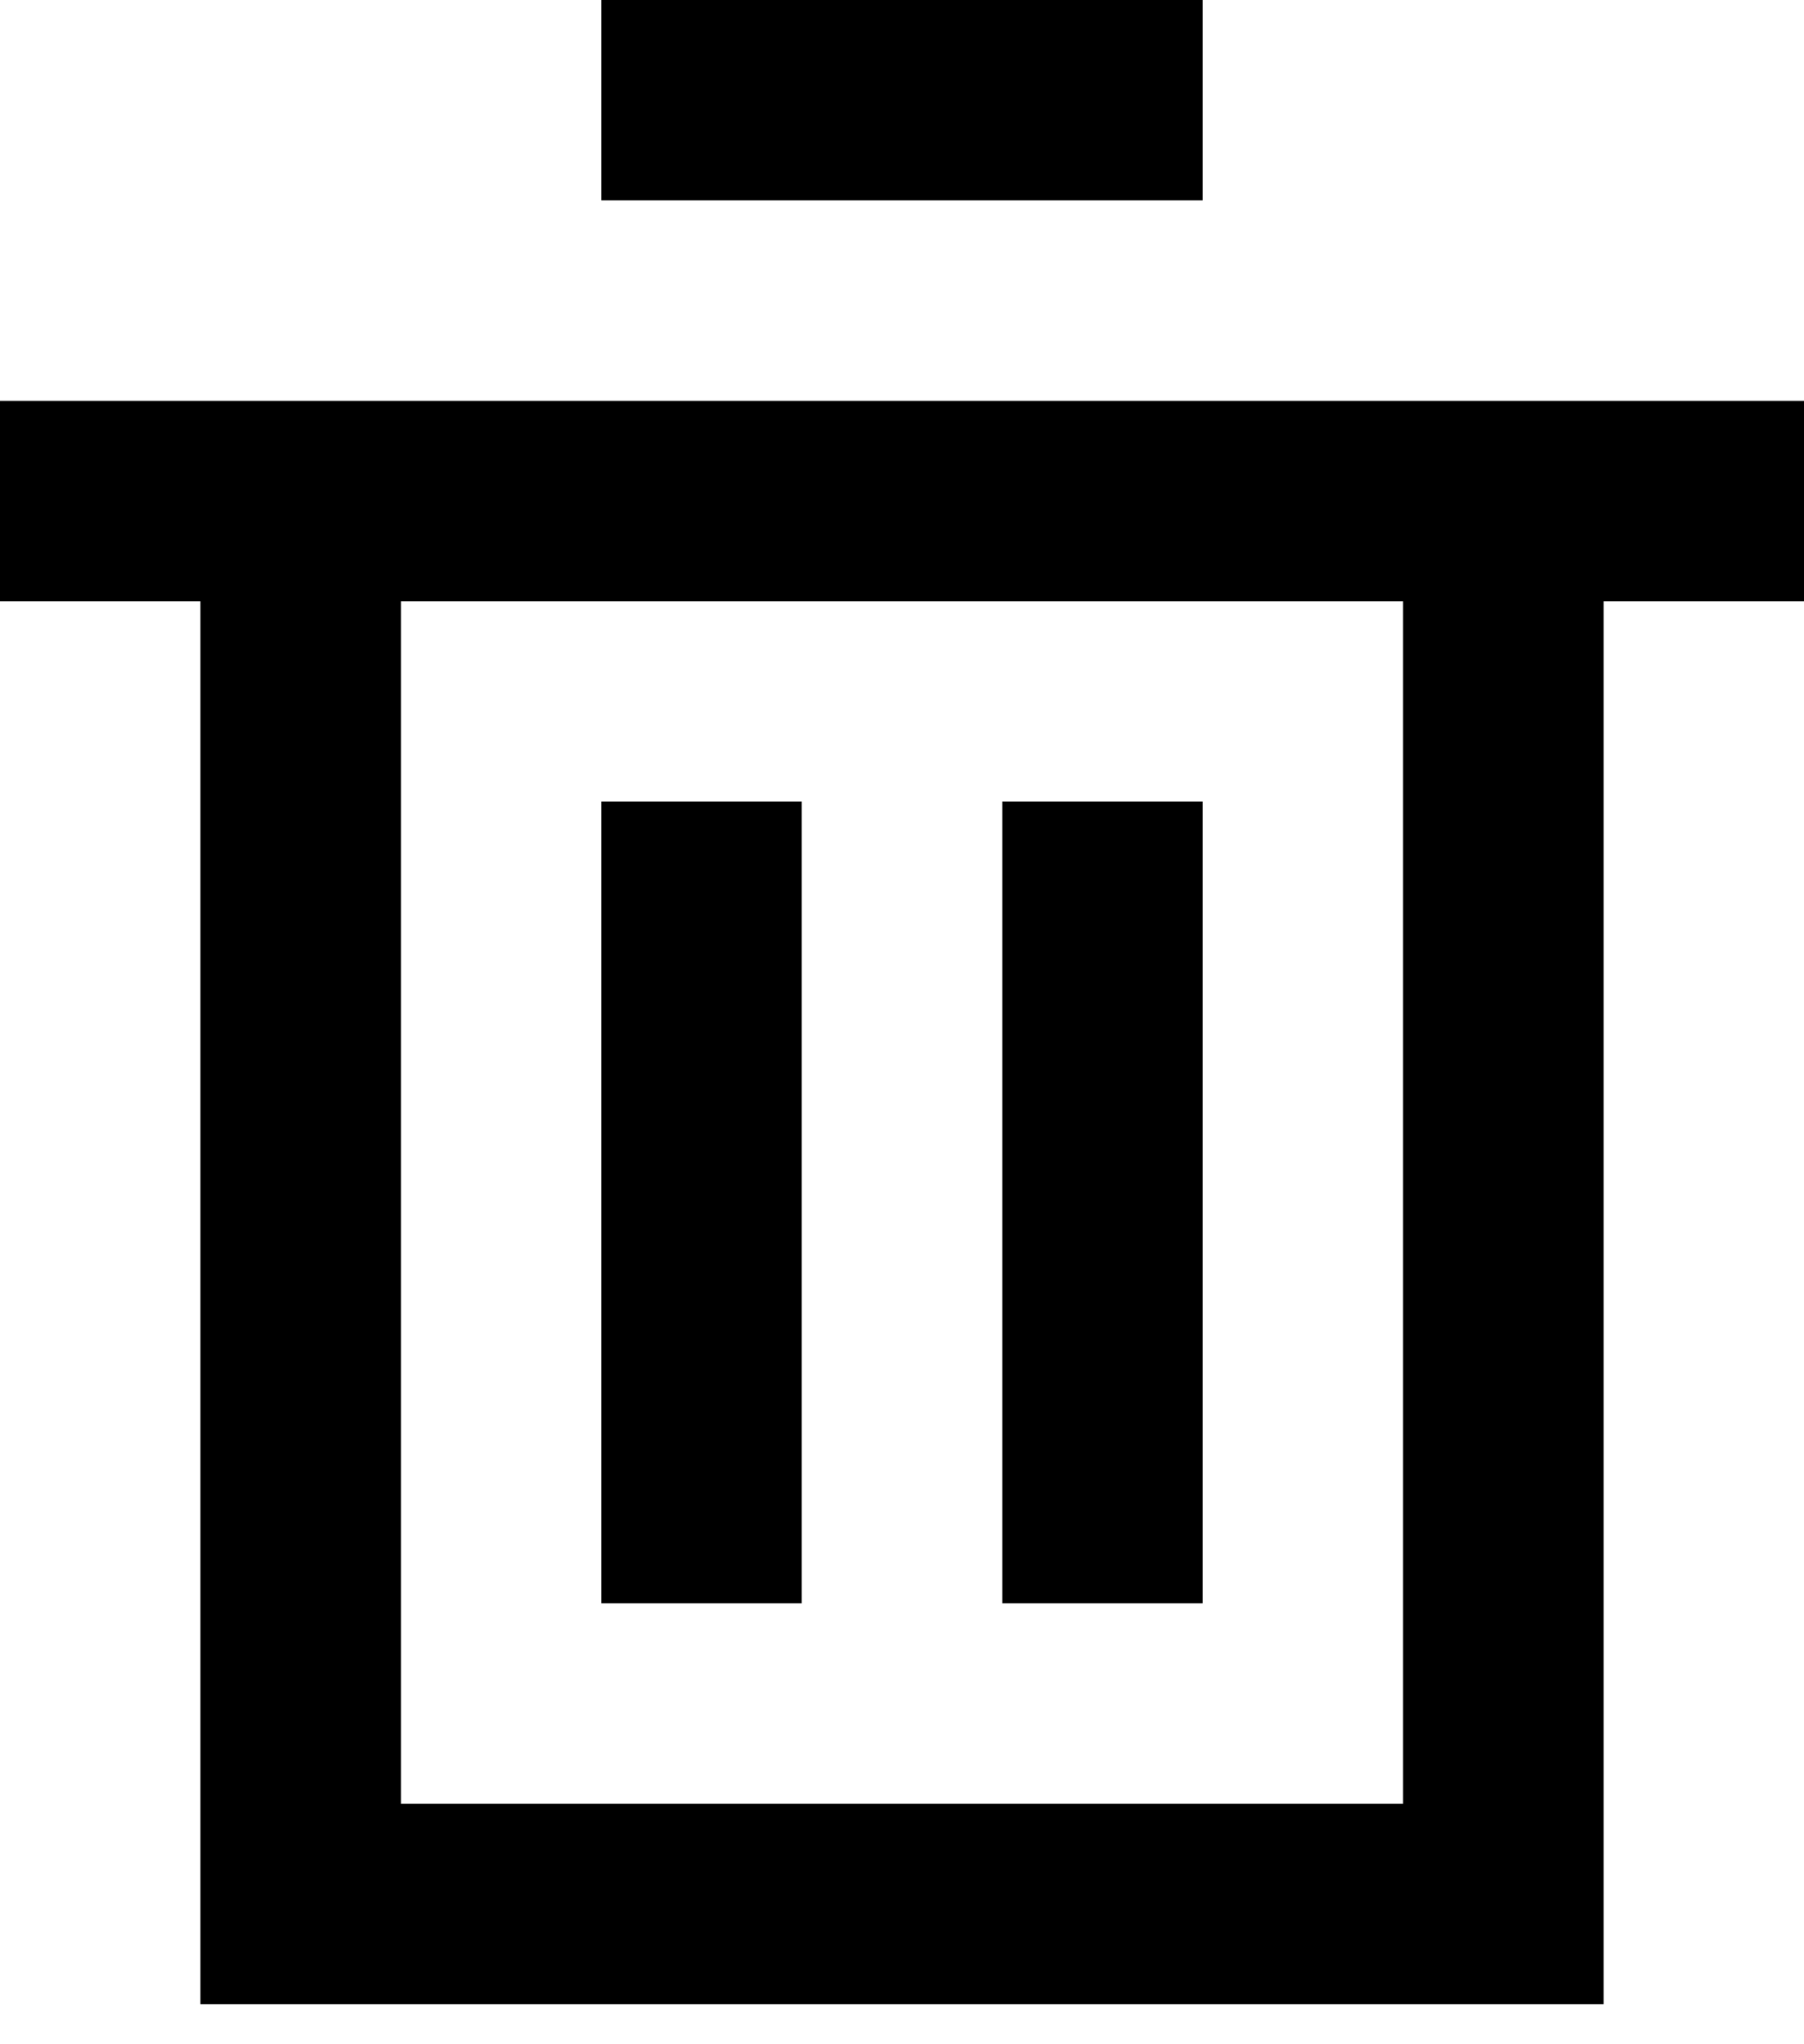 <svg width="30" height="34" viewBox="0 0 30 34" fill="none" xmlns="http://www.w3.org/2000/svg">
<path fill-rule="evenodd" clip-rule="evenodd" d="M20 3.333H10V0H20V3.333ZM13.333 13.333H10V26.667H13.333V13.333ZM20 13.333H16.667V26.667H20V13.333ZM30 6.667V10H26.667V33.333H3.333V10H0V6.667H30ZM23.333 10H6.667V30H23.333V10Z" fill="black"/>
</svg>
